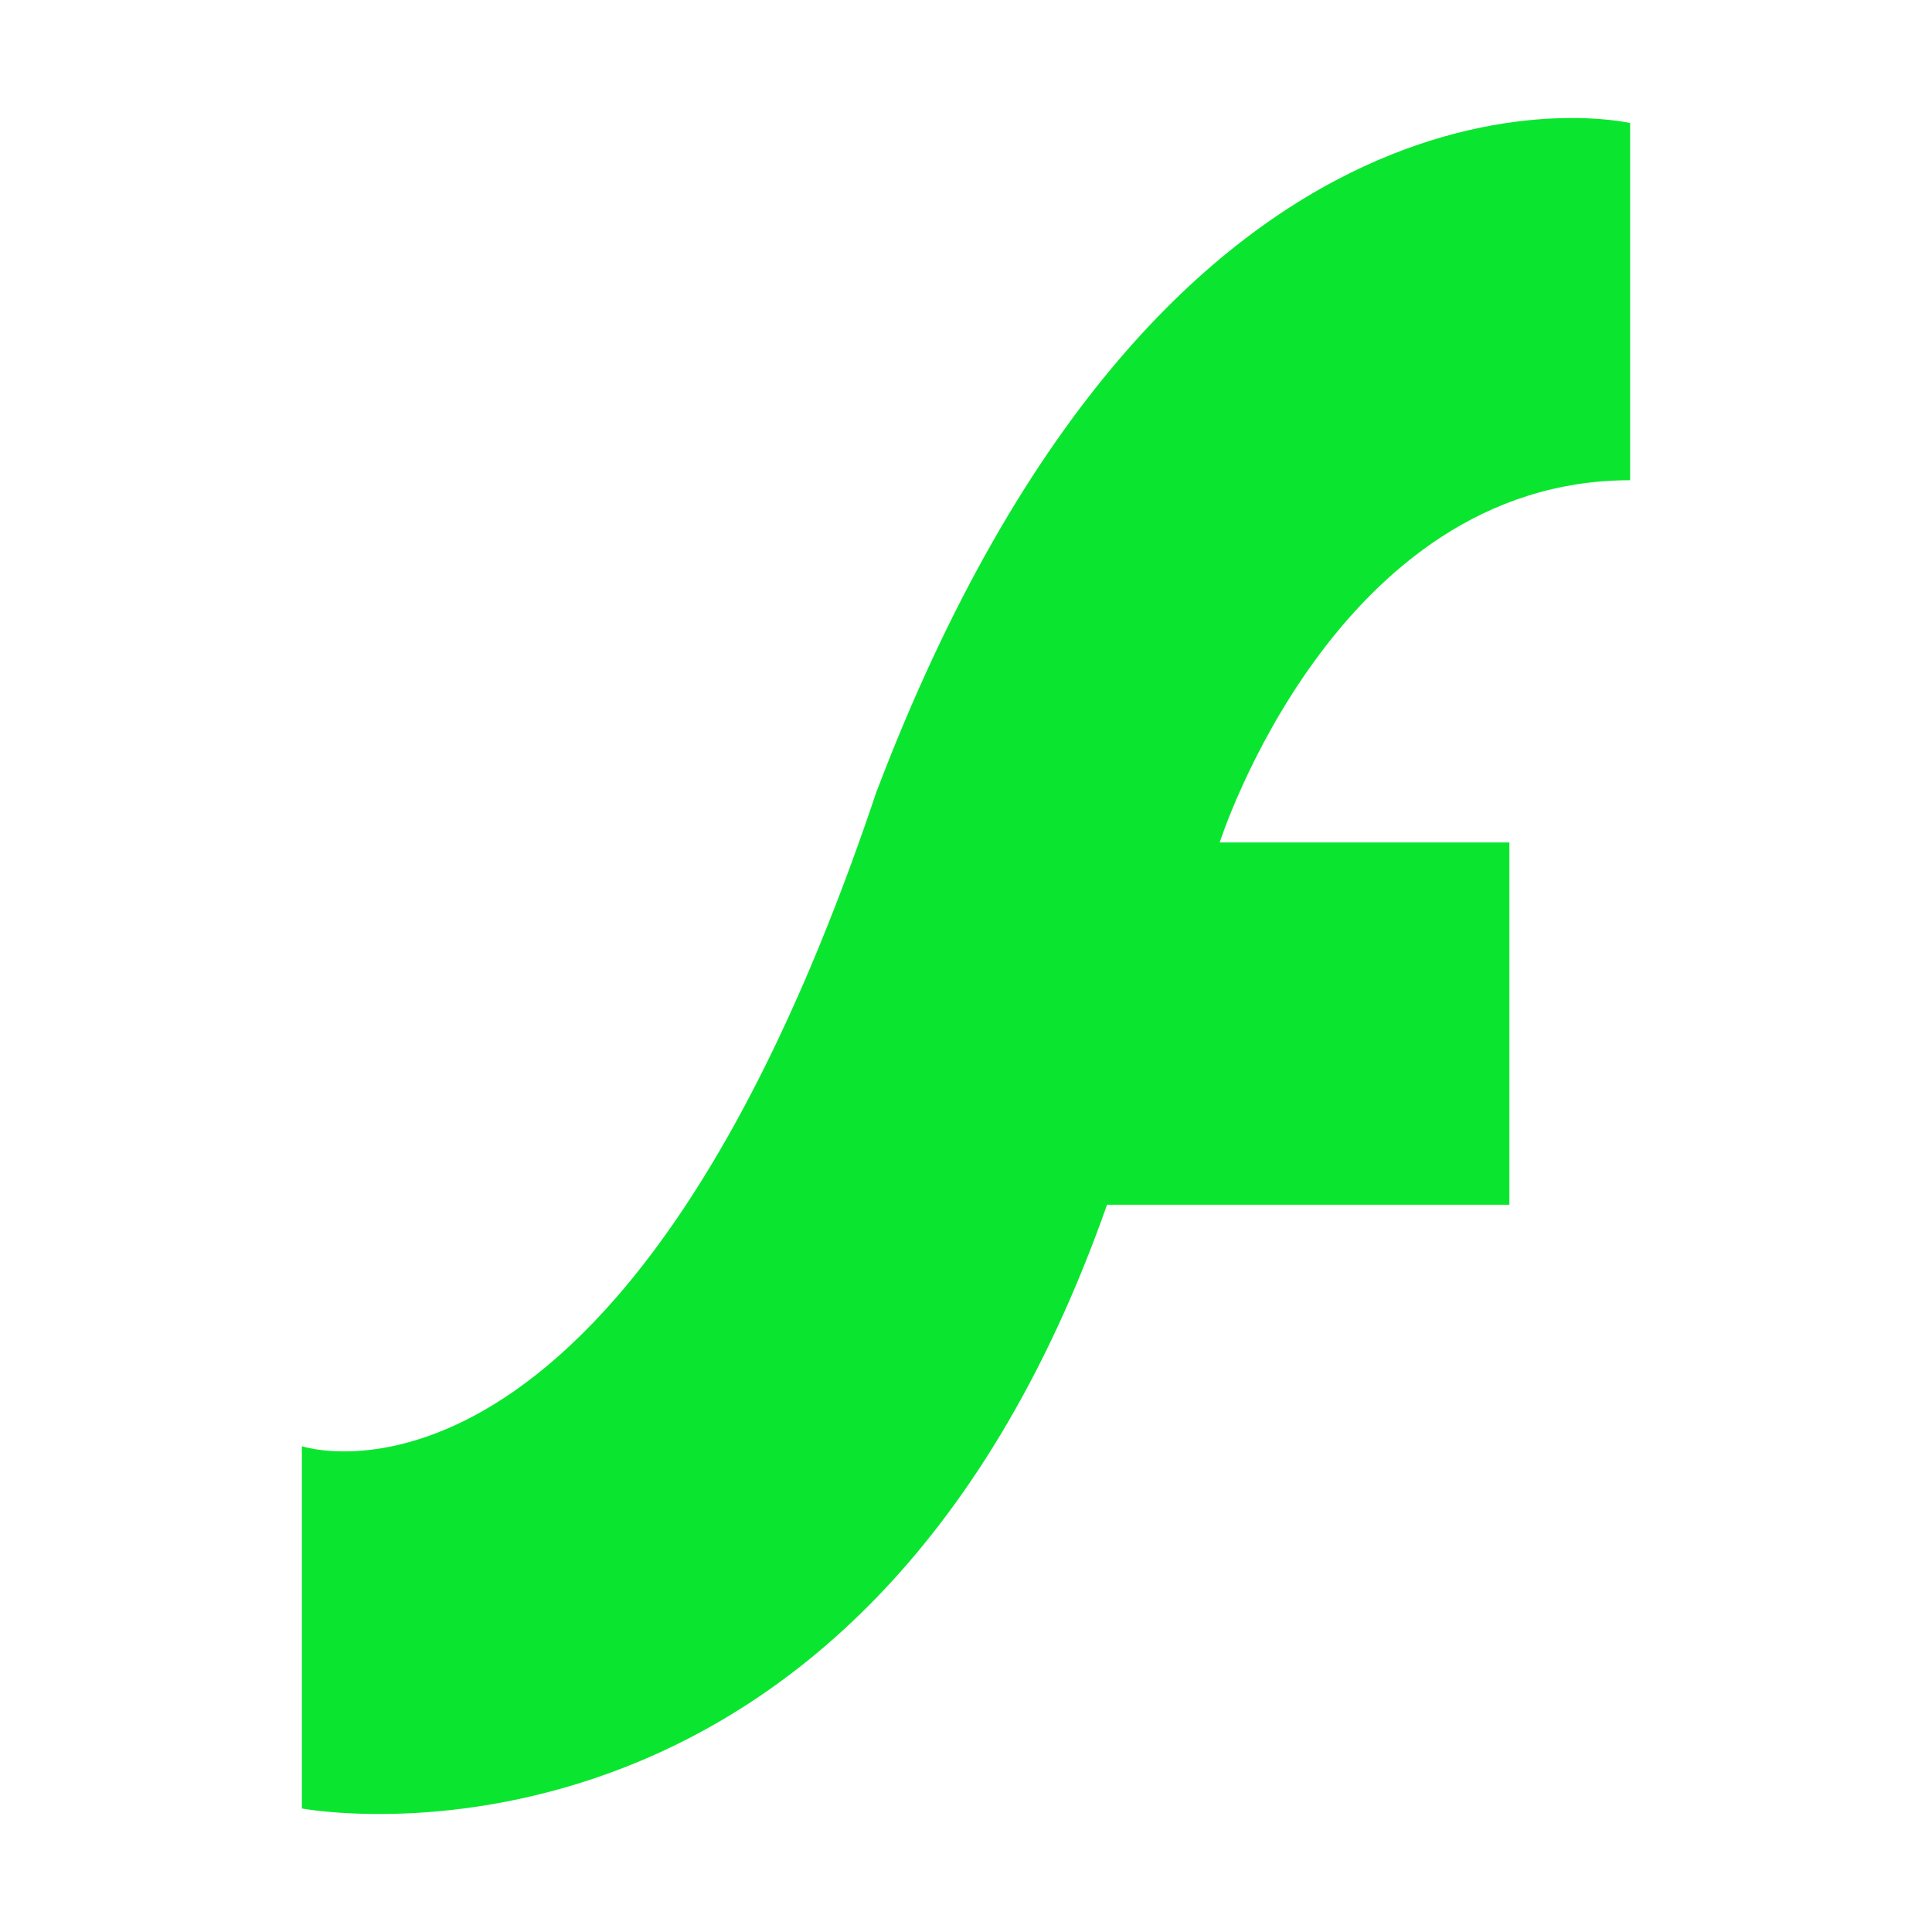 <svg xmlns="http://www.w3.org/2000/svg" style="isolation:isolate" width="16" height="16" viewBox="0 0 16 16">
 <defs>
  <clipPath id="_clipPath_8vaDPC4iCT4tAmQDUMDbh54uWcnERm5s">
   <rect width="16" height="16"/>
  </clipPath>
 </defs>
 <g clip-path="url(#_clipPath_8vaDPC4iCT4tAmQDUMDbh54uWcnERm5s)">
  <rect fill="#0ae62f" width="4.625" height="3.594" x="18.19" y="-.16" transform="matrix(1,0,0,1,0,0)"/>
  <path fill="#0ae62f" d="M 2.5 11.977 L 2.5 14.977 C 2.5 14.977 7.101 15.85 9.168 9.977 C 9.3 9.977 12.5 9.977 12.5 9.977 L 12.5 6.977 L 10.101 6.977 C 10.101 6.977 11.057 3.977 13.5 3.977 L 13.5 1.019 C 13.5 1.019 9.698 0.13 7.256 6.564 C 5.143 12.865 2.5 11.977 2.5 11.977 Z"/>
 </g>
</svg>
